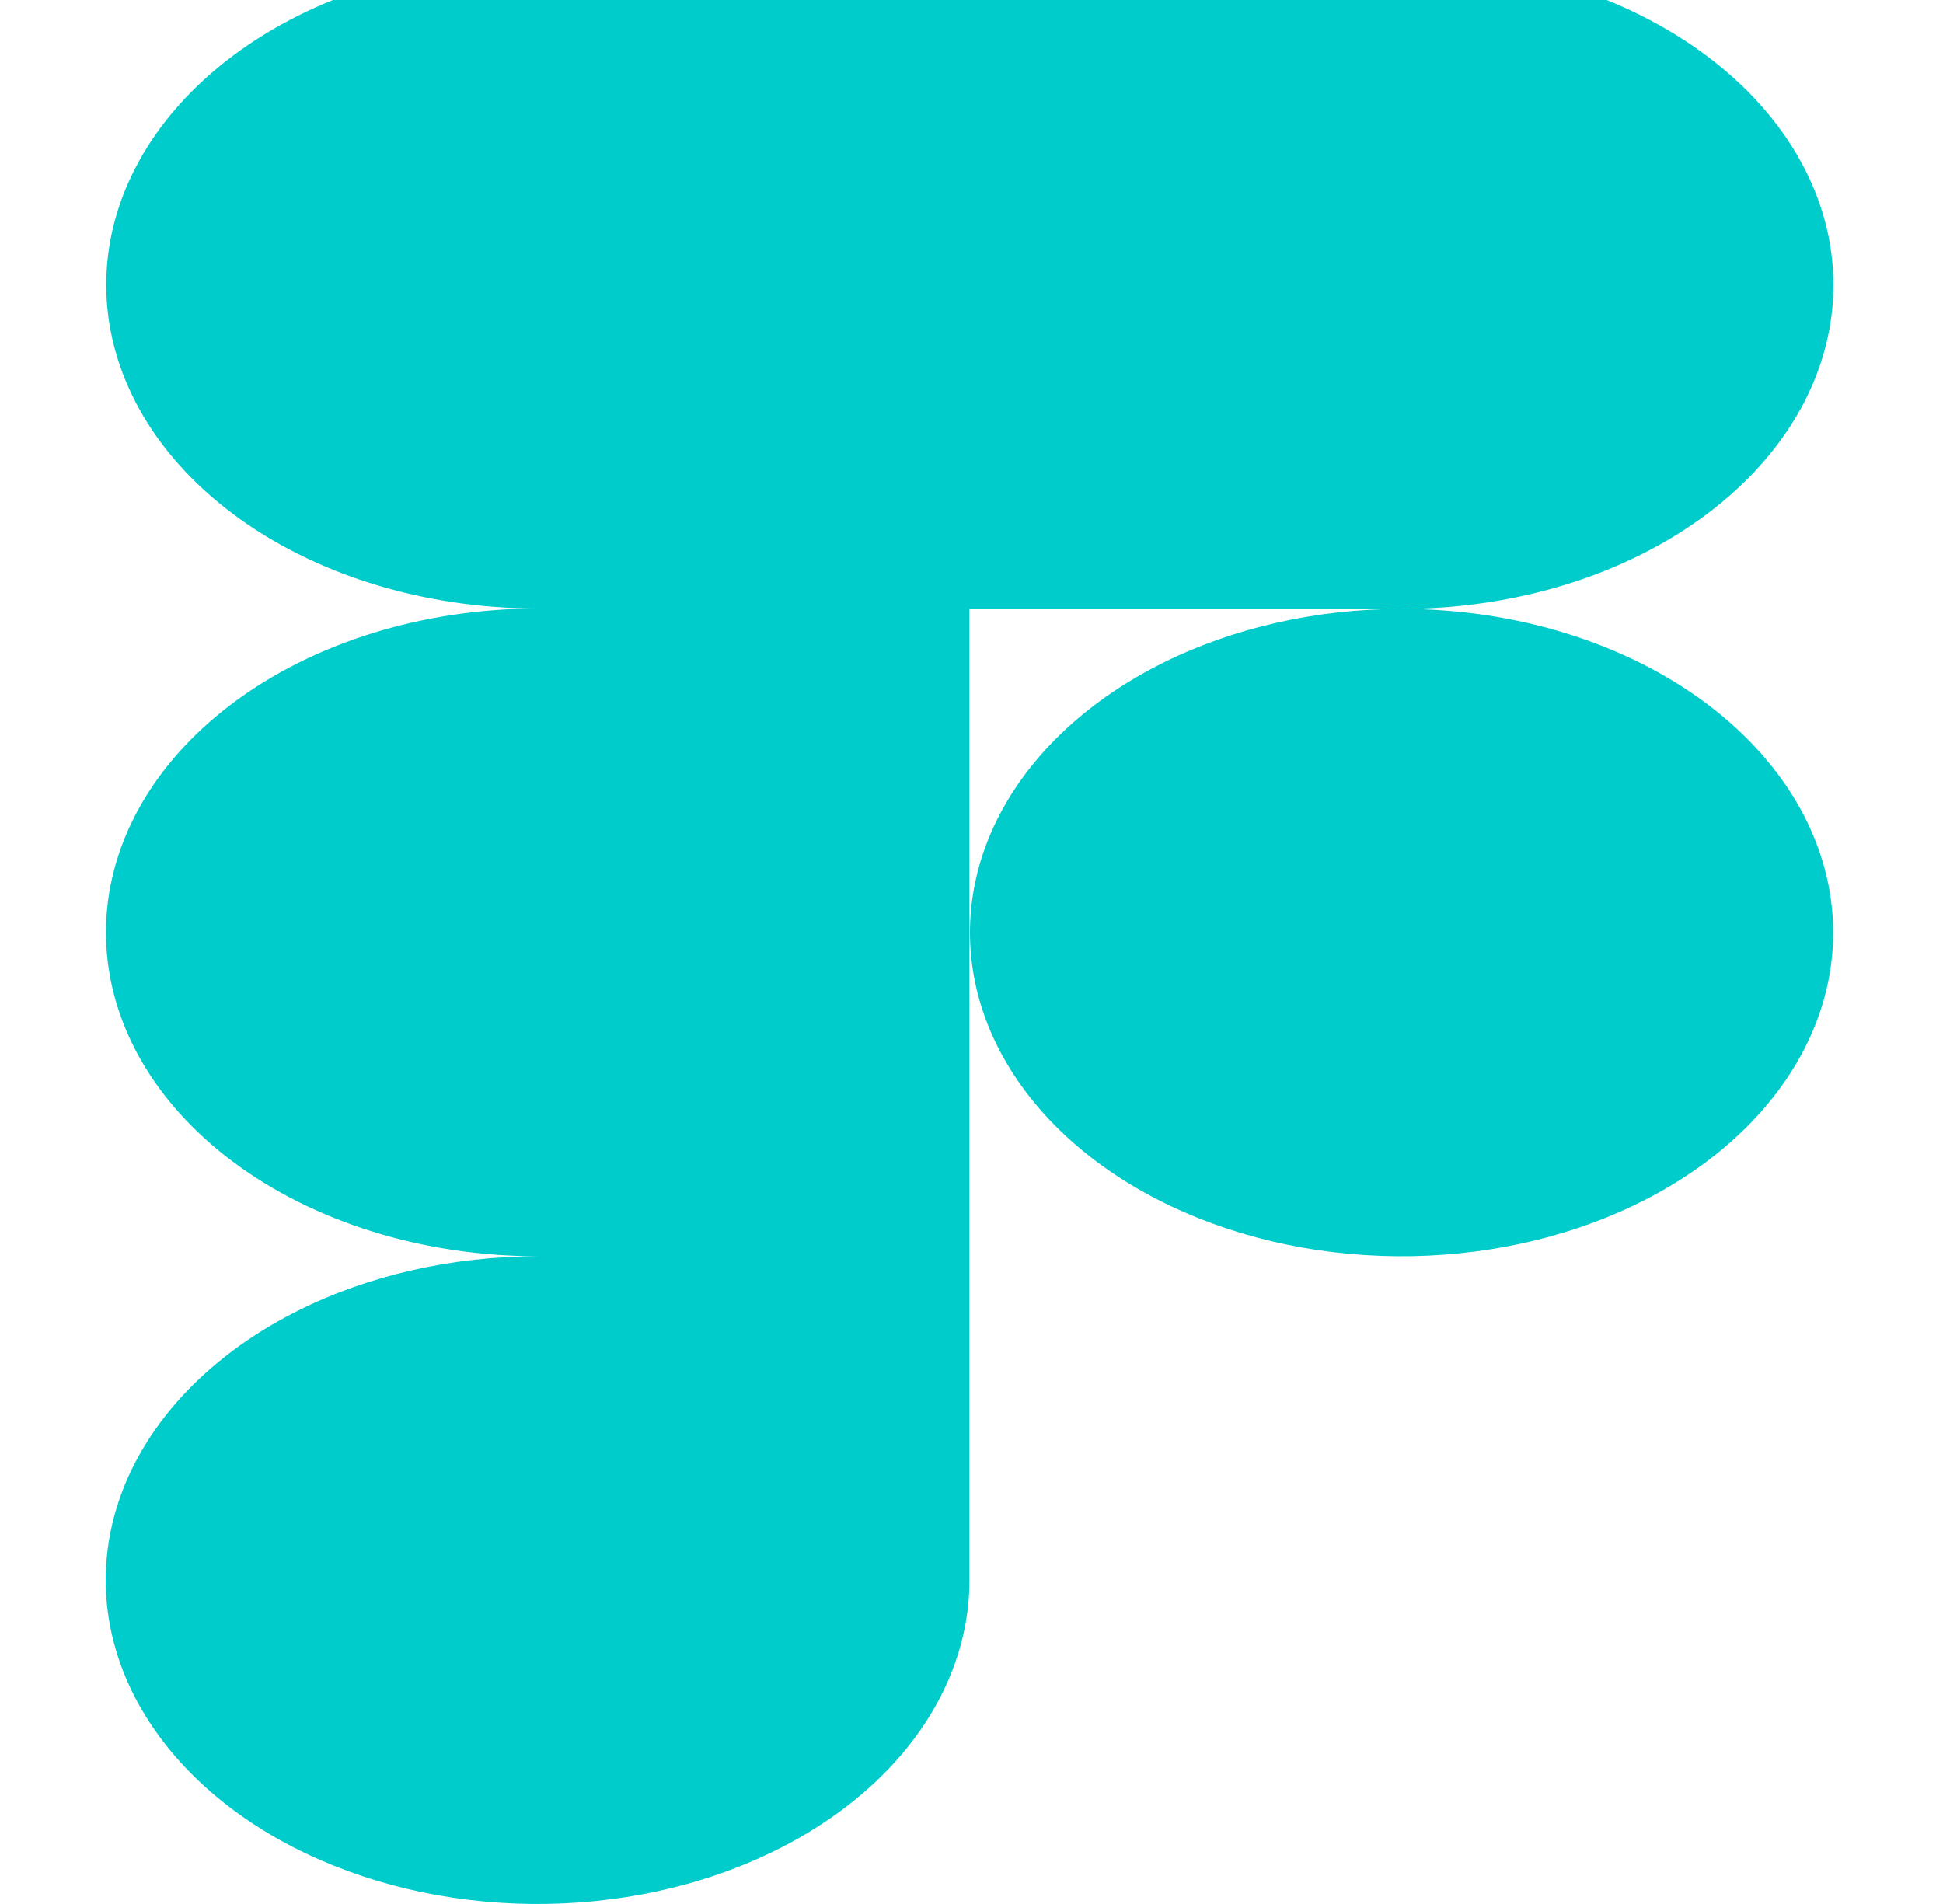 <svg width="50" height="49" viewBox="0 0 50 49" fill="none" xmlns="http://www.w3.org/2000/svg">
<path d="M36.067 15.67C39.014 15.67 41.841 14.792 43.925 13.229C46.01 11.666 47.18 9.546 47.18 7.335C47.18 5.124 46.01 3.004 43.925 1.441C41.841 -0.122 39.014 -1 36.067 -1L13.841 -1C10.895 -1 8.07 -0.122 5.987 1.44C3.904 3.002 2.734 5.121 2.734 7.33C2.734 9.539 3.904 11.658 5.987 13.22C8.07 14.783 10.895 15.66 13.841 15.66C10.893 15.66 8.066 16.538 5.982 18.101C3.898 19.665 2.727 21.785 2.727 23.995C2.727 26.206 3.898 28.326 5.982 29.889C8.066 31.452 10.893 32.33 13.841 32.33C11.643 32.329 9.493 32.817 7.665 33.732C5.837 34.647 4.411 35.948 3.569 37.471C2.727 38.993 2.505 40.669 2.933 42.286C3.361 43.903 4.418 45.389 5.971 46.555C7.524 47.722 9.504 48.516 11.659 48.839C13.815 49.161 16.05 48.997 18.081 48.367C20.112 47.737 21.849 46.67 23.071 45.3C24.293 43.93 24.946 42.318 24.947 40.67V15.67H36.067ZM36.067 15.67C33.87 15.67 31.723 16.159 29.896 17.074C28.07 17.989 26.646 19.29 25.806 20.812C24.965 22.334 24.745 24.009 25.174 25.625C25.602 27.241 26.66 28.725 28.213 29.89C29.767 31.055 31.746 31.849 33.9 32.17C36.055 32.491 38.288 32.327 40.317 31.696C42.347 31.066 44.082 29.998 45.302 28.628C46.522 27.258 47.174 25.648 47.174 24C47.173 21.791 46.003 19.672 43.92 18.11C41.837 16.548 39.013 15.67 36.067 15.67Z" fill="#00CCCC"/>
</svg>
